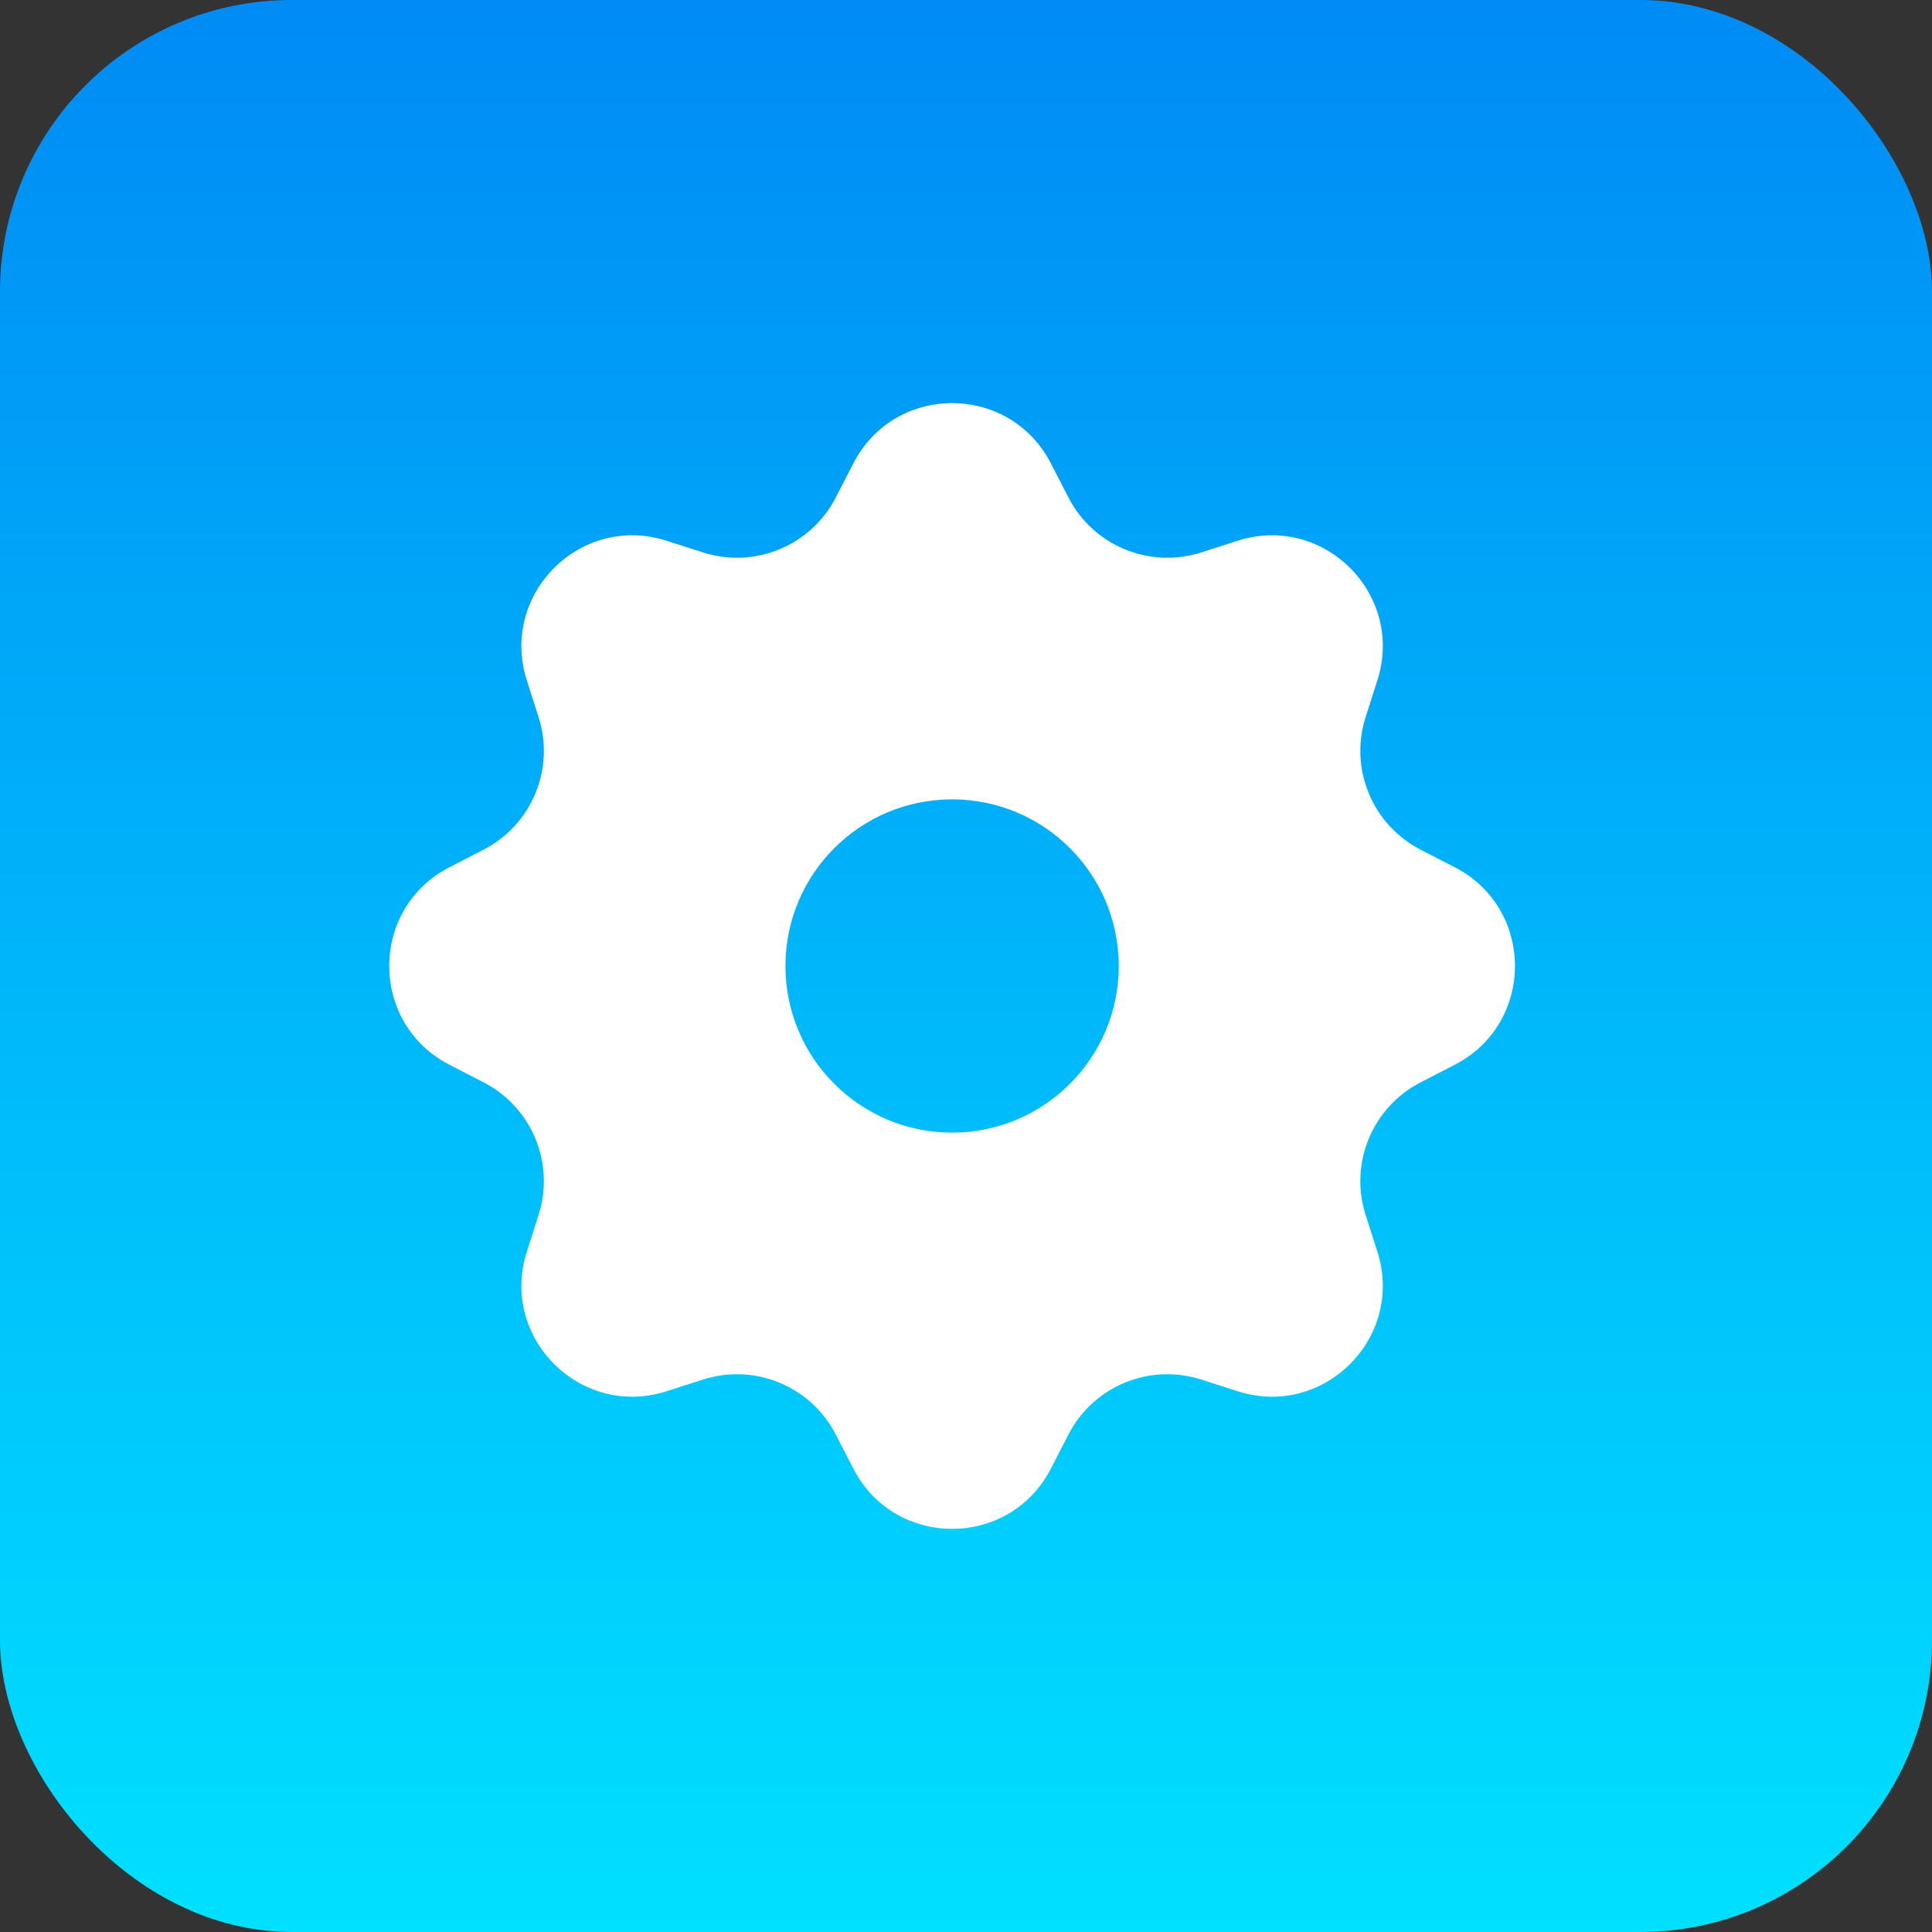 <svg width="106" height="106" viewBox="0 0 106 106" fill="none" xmlns="http://www.w3.org/2000/svg">
<rect x="0" y="0" width="106" height="106" fill="#333333" stroke="none"/>
<rect width="106" height="106" rx="16" fill="url(#paint0_linear_305_255)"/>
<path fill-rule="evenodd" clip-rule="evenodd" d="M57.657 25.422C55.387 21.017 49.089 21.017 46.82 25.422L45.854 27.297C44.49 29.944 41.414 31.218 38.578 30.311L36.569 29.668C31.849 28.158 27.396 32.611 28.906 37.331L29.549 39.34C30.456 42.176 29.182 45.252 26.535 46.616L24.66 47.582C20.255 49.851 20.255 56.149 24.66 58.419L26.535 59.385C29.182 60.748 30.456 63.825 29.549 66.66L28.906 68.669C27.396 73.389 31.849 77.842 36.569 76.332L38.578 75.689C41.414 74.782 44.49 76.056 45.854 78.703L46.82 80.578C49.089 84.983 55.387 84.983 57.657 80.578L58.623 78.703C59.986 76.056 63.063 74.782 65.899 75.689L67.907 76.332C72.627 77.842 77.08 73.389 75.57 68.669L74.927 66.66C74.02 63.825 75.294 60.748 77.941 59.385L79.816 58.419C84.221 56.149 84.221 49.851 79.816 47.582L77.941 46.616C75.294 45.252 74.02 42.176 74.927 39.34L75.57 37.331C77.08 32.611 72.627 28.158 67.907 29.668L65.899 30.311C63.063 31.218 59.986 29.944 58.623 27.297L57.657 25.422ZM52.238 62.143C57.288 62.143 61.381 58.05 61.381 53C61.381 47.951 57.288 43.857 52.238 43.857C47.189 43.857 43.095 47.951 43.095 53C43.095 58.05 47.189 62.143 52.238 62.143Z" fill="white"/>
<defs>
<linearGradient id="paint0_linear_305_255" x1="53" y1="0" x2="53" y2="106" gradientUnits="userSpaceOnUse">
<stop stop-color="#008BF5"/>
<stop offset="1" stop-color="#00E0FF"/>
</linearGradient>
</defs>
</svg>
